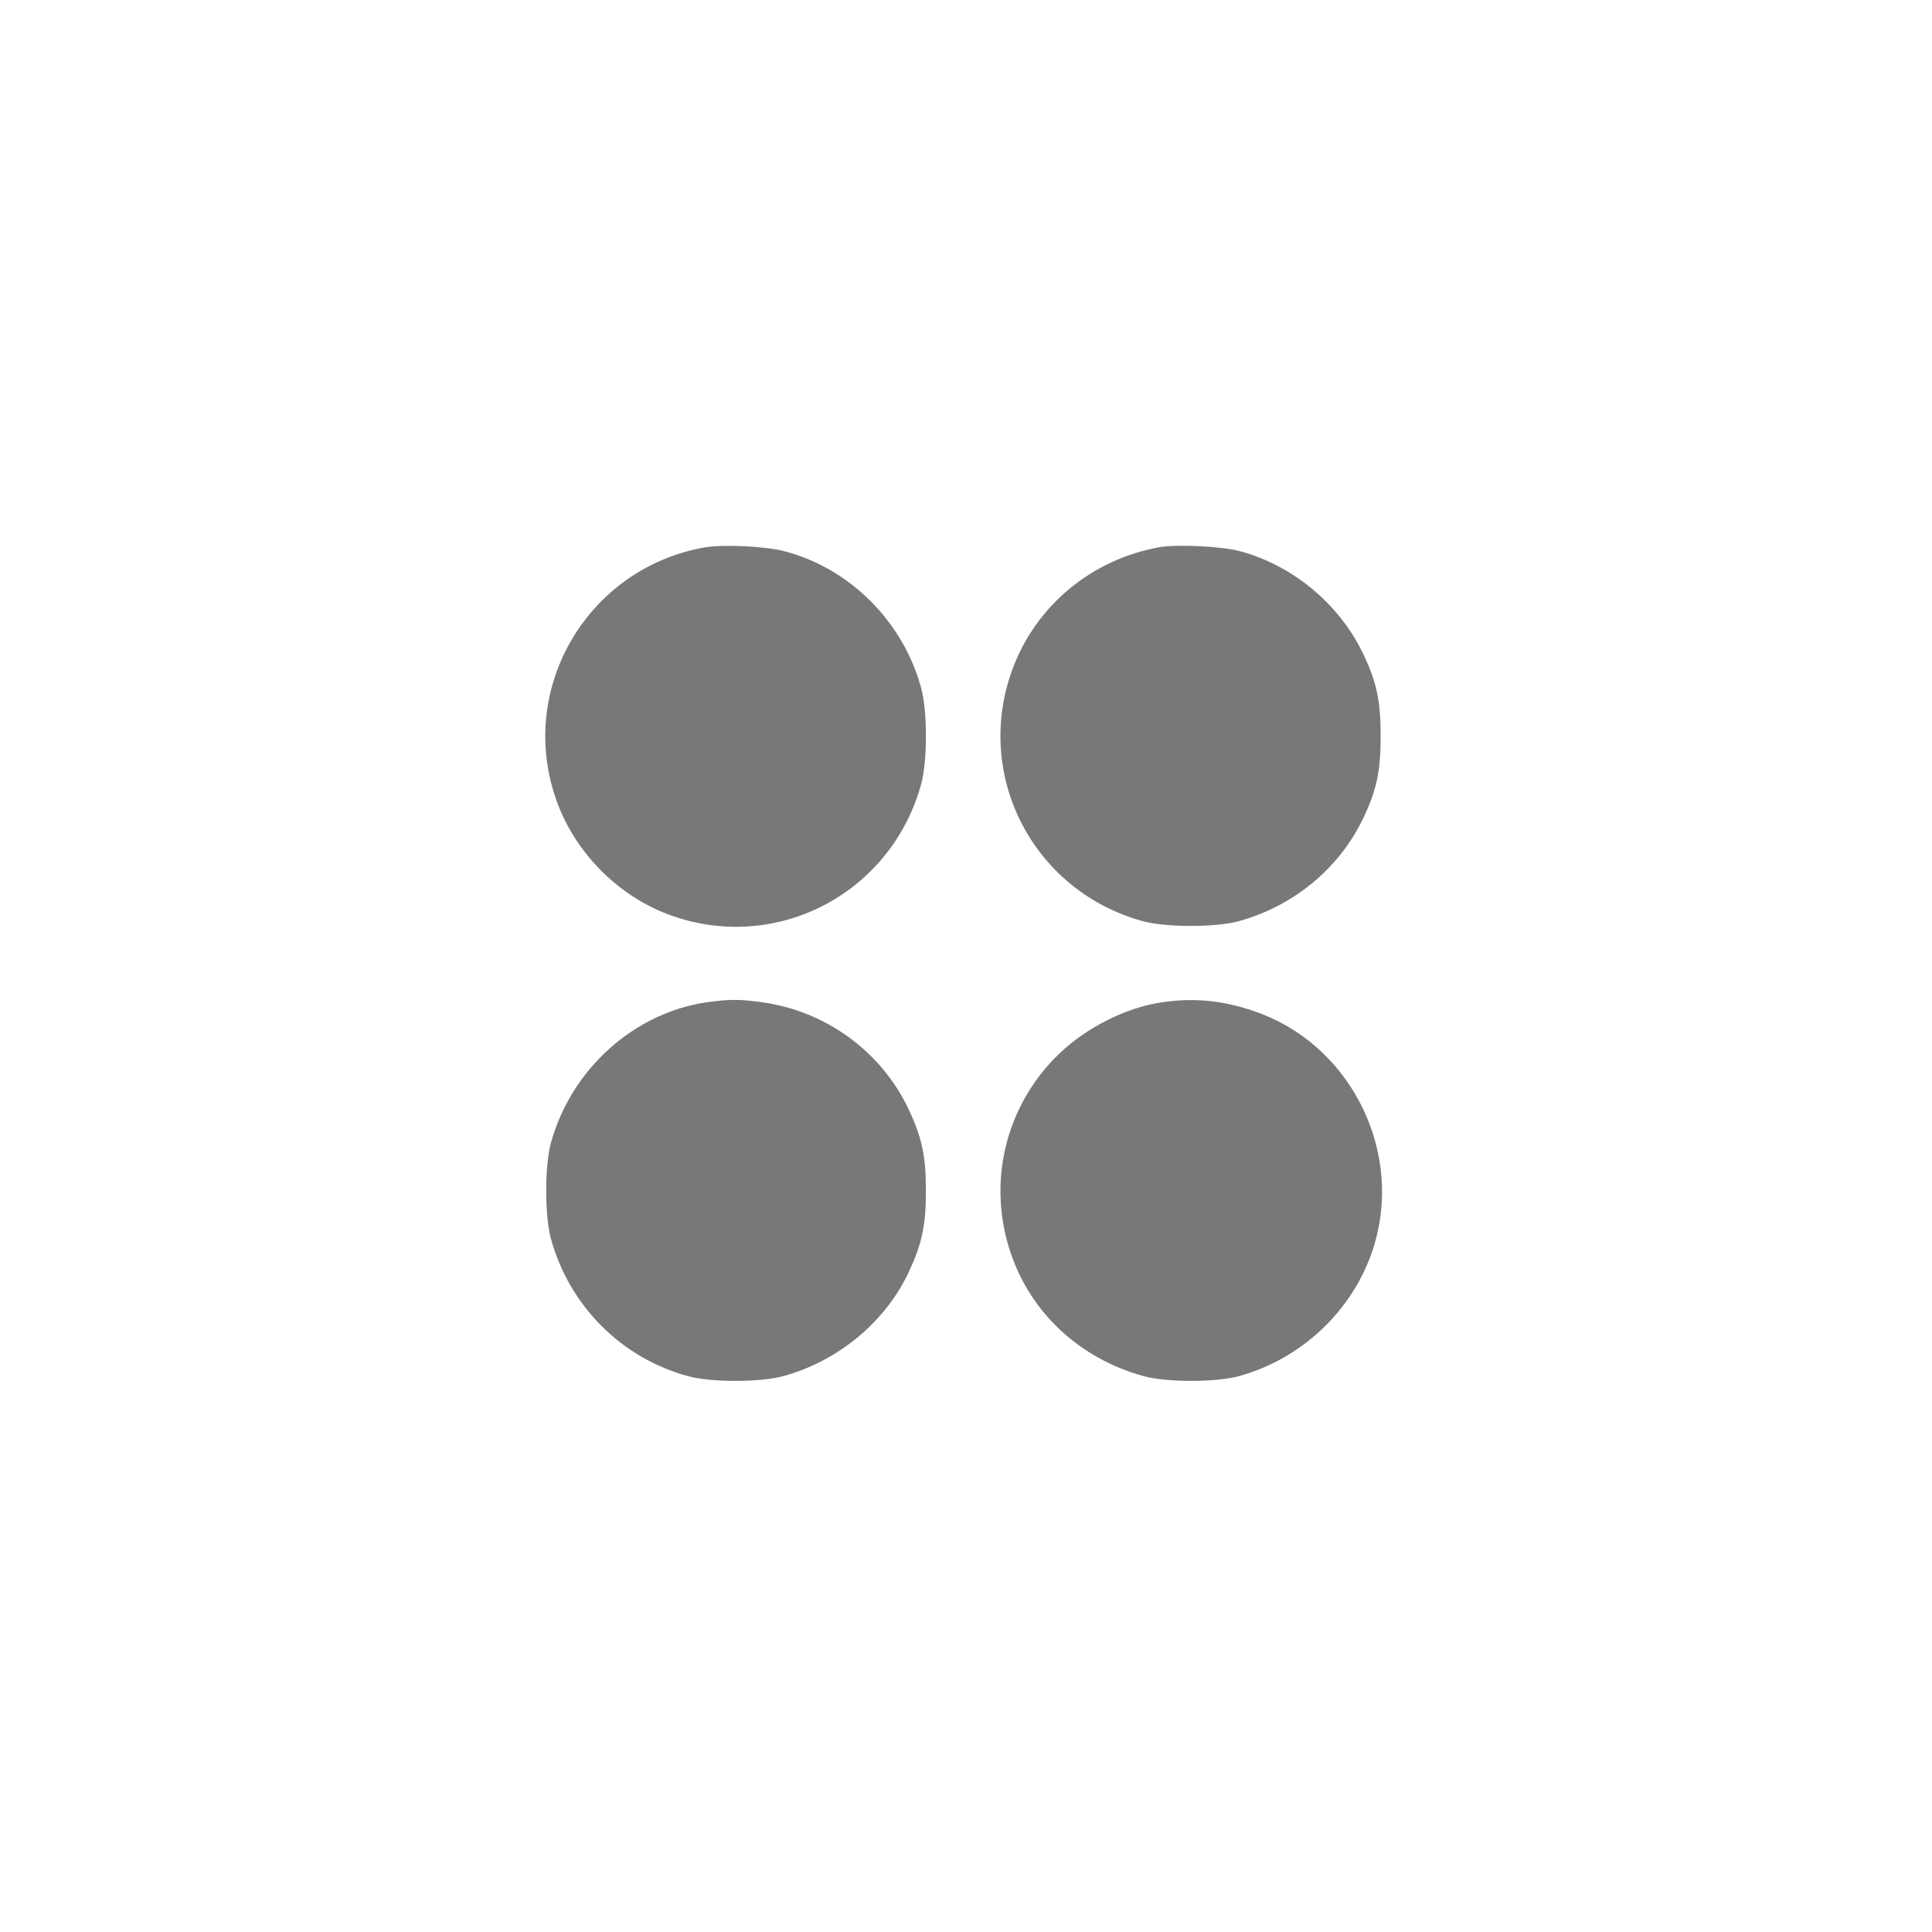 <svg xmlns="http://www.w3.org/2000/svg" fill="#787878" version="1.0" viewBox="0 0 752 752">
    <path
        d="M274.1 213.1c-45.3 8.1-72.8 54.6-57.7 97.9 7.2 20.9 24.6 38.3 45.3 45.5 41.2 14.4 85.4-9.1 96.9-51.5 2.4-8.9 2.4-28.1 0-37-6.9-25.8-27.6-46.7-53.1-53.4-7.4-2-24.2-2.8-31.4-1.5zm177.1-.1c-26.4 4.8-48.1 22.8-57.2 47.7-15.1 41.4 8.3 86.3 51 97.9 8.9 2.4 28.1 2.4 37 0 21.4-5.8 39.3-20.6 48.6-40.1 5.3-11.1 6.8-18.4 6.8-32 0-13.6-1.5-20.9-6.8-32-9.2-19.3-27.4-34.5-48.1-40-7.4-1.9-24.2-2.7-31.3-1.5zm-176 177.1c-28.5 4.1-53 26.2-60.8 54.9-2.4 8.9-2.4 28.1 0 37 7.1 26.2 27.5 46.7 53.6 53.7 8.9 2.4 28.1 2.4 37-.1 21.1-5.8 39.3-20.8 48.5-40 5.3-11.2 6.9-18.4 6.9-32.1 0-13.7-1.6-20.9-6.9-32.1-10.7-22.3-32.2-37.9-56.9-41.3-8.8-1.2-12.5-1.2-21.4 0zm177.3 0c-14.2 2-29.8 9.9-40.6 20.4-20.7 20.2-27.8 50-18.4 77.5 7.9 23.2 26.9 40.8 51.5 47.6 8.9 2.5 28 2.5 37 .1 25.9-7 46.7-27.7 53.5-53.2 9.9-37-11.2-76.7-47.3-88.9-12.1-4.2-23.4-5.3-35.7-3.5z" />
</svg>